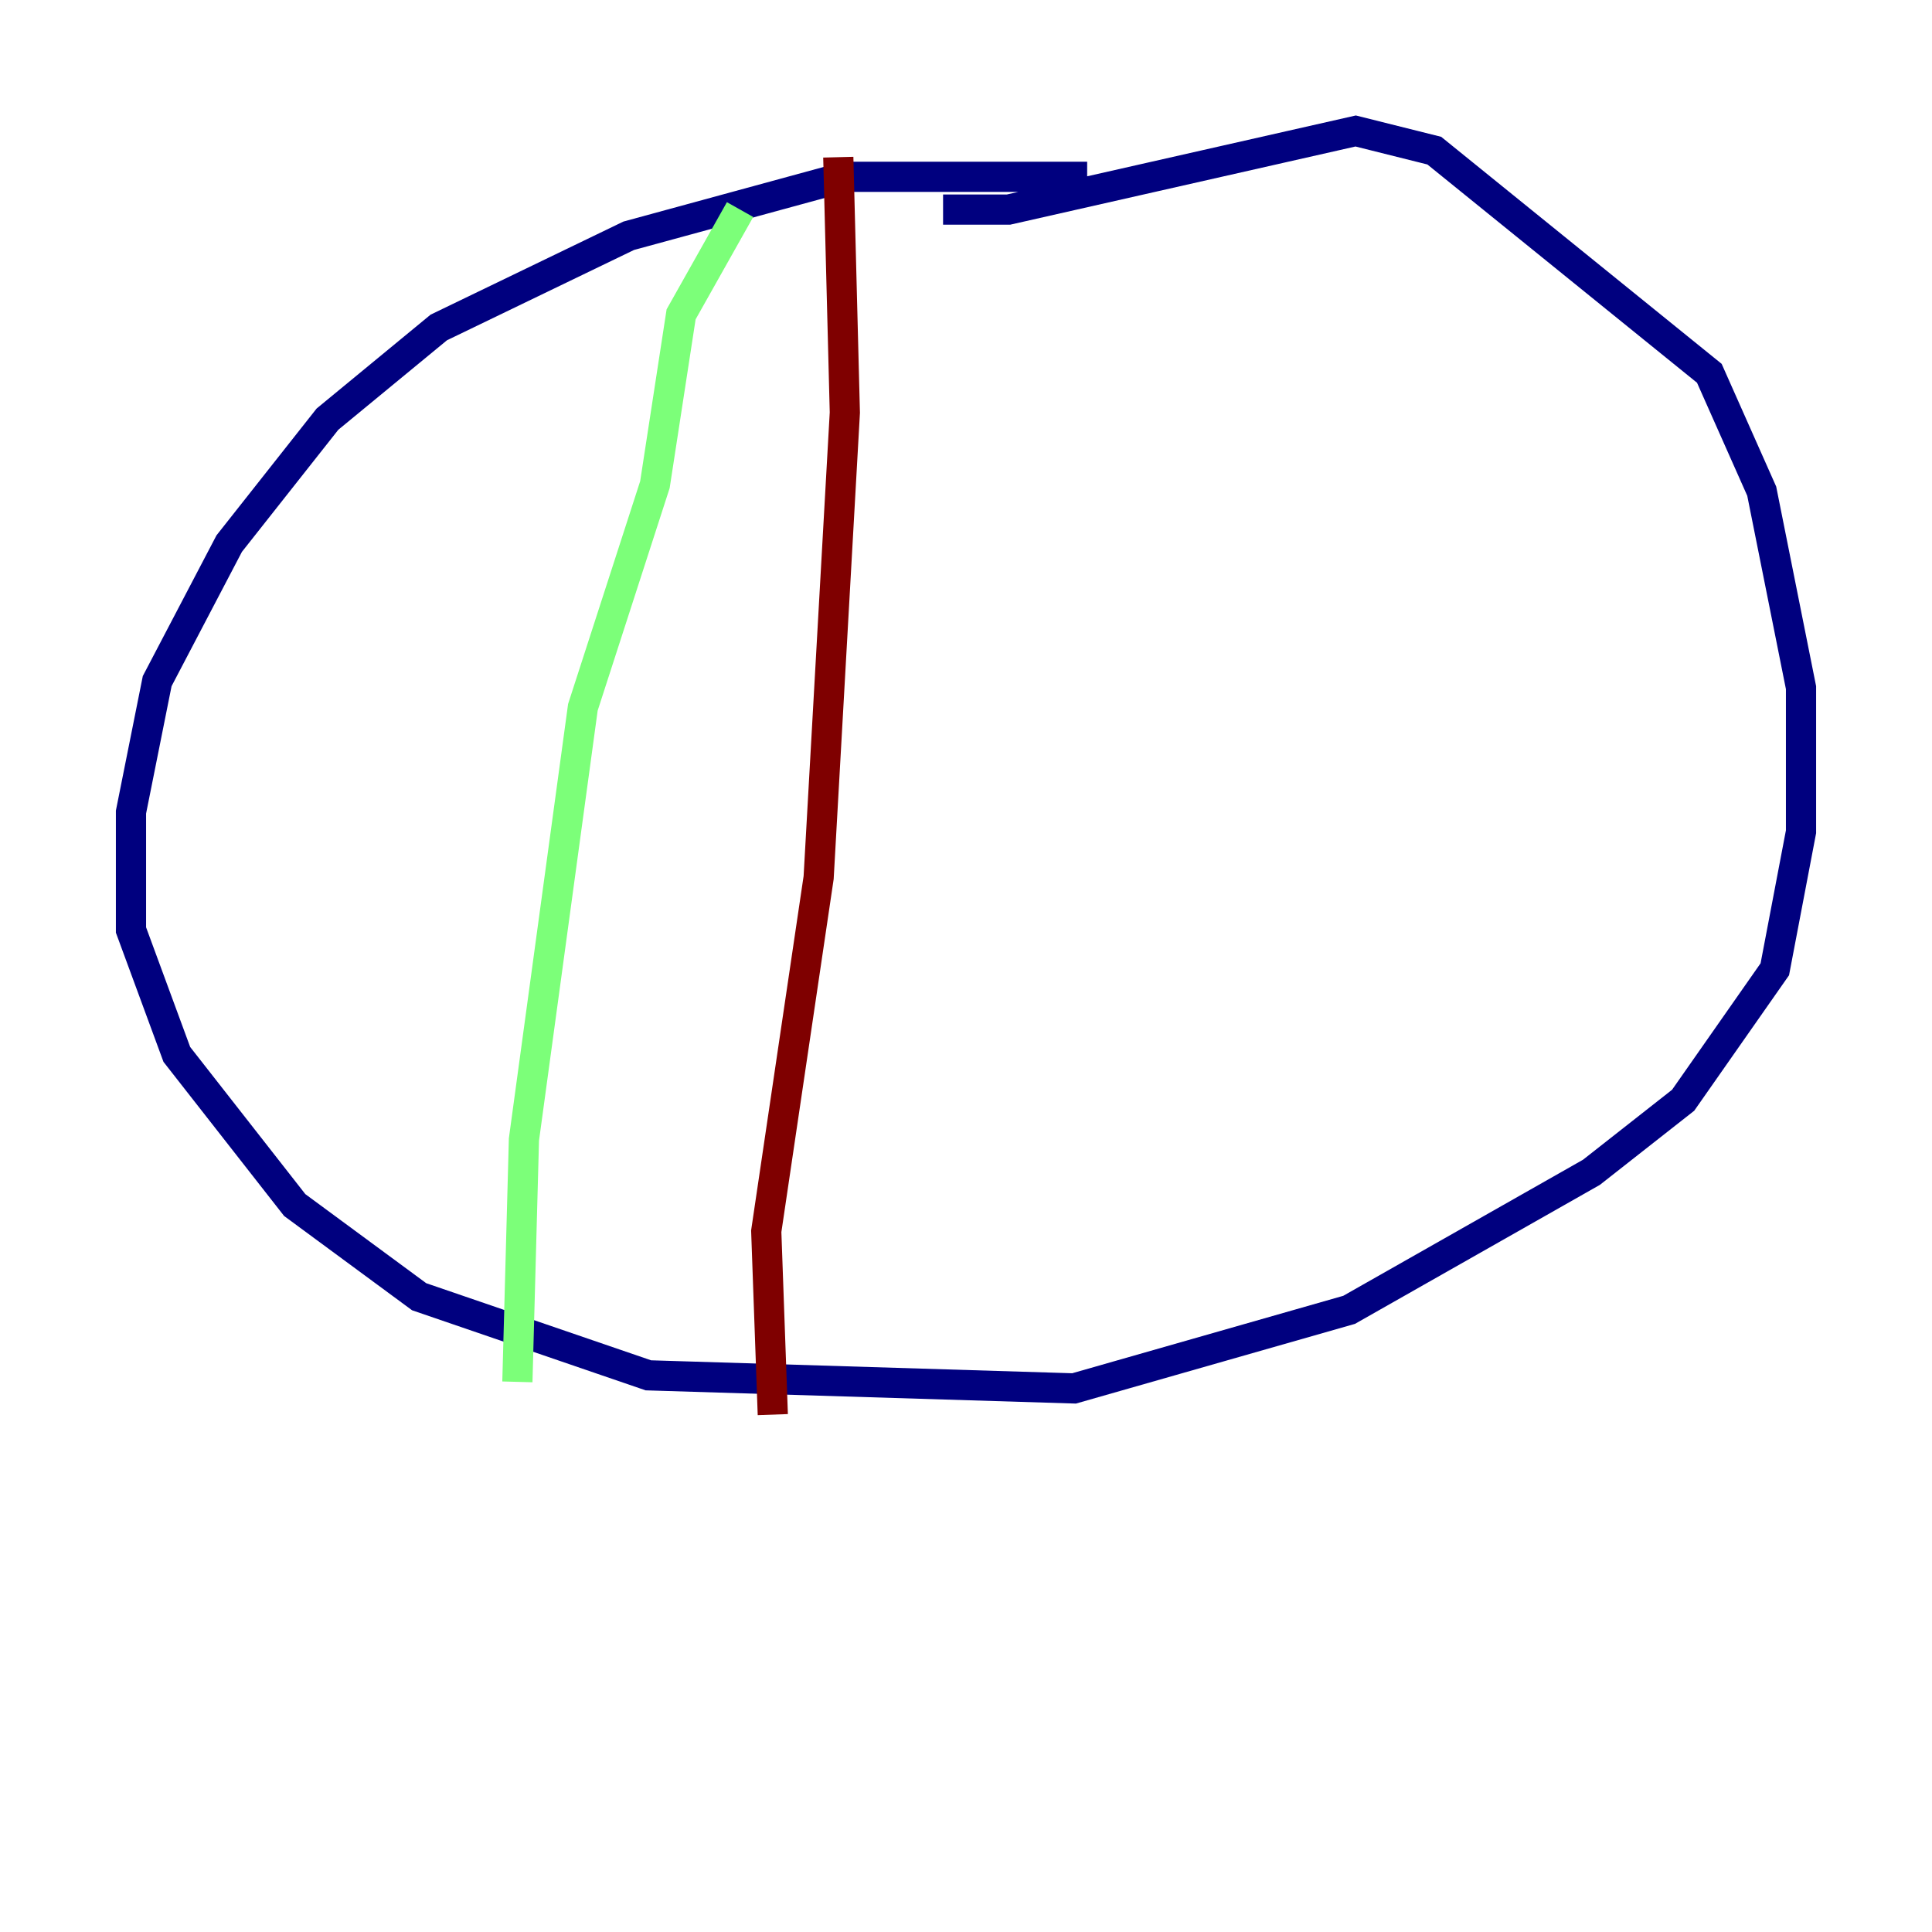 <?xml version="1.0" encoding="utf-8" ?>
<svg baseProfile="tiny" height="128" version="1.2" viewBox="0,0,128,128" width="128" xmlns="http://www.w3.org/2000/svg" xmlns:ev="http://www.w3.org/2001/xml-events" xmlns:xlink="http://www.w3.org/1999/xlink"><defs /><polyline fill="none" points="72.027,11.715 55.973,11.715 41.654,15.62 29.071,21.695 21.695,27.77 15.186,36.014 10.414,45.125 8.678,53.803 8.678,61.614 11.715,69.858 19.525,79.837 27.77,85.912 42.956,91.119 71.159,91.986 89.383,86.78 105.437,77.668 111.512,72.895 117.586,64.217 119.322,55.105 119.322,45.559 116.719,32.542 113.248,24.732 95.024,9.98 89.817,8.678 66.82,13.885 62.481,13.885" stroke="#00007f" stroke-width="2" /><polyline fill="none" points="49.031,13.885 45.125,20.827 43.39,32.108 38.617,46.861 34.712,75.498 34.278,91.552" stroke="#7cff79" stroke-width="2" /><polyline fill="none" points="55.539,10.414 55.973,27.336 54.237,58.142 50.766,81.573 51.2,93.722" stroke="#7f0000" stroke-width="2" /></svg>